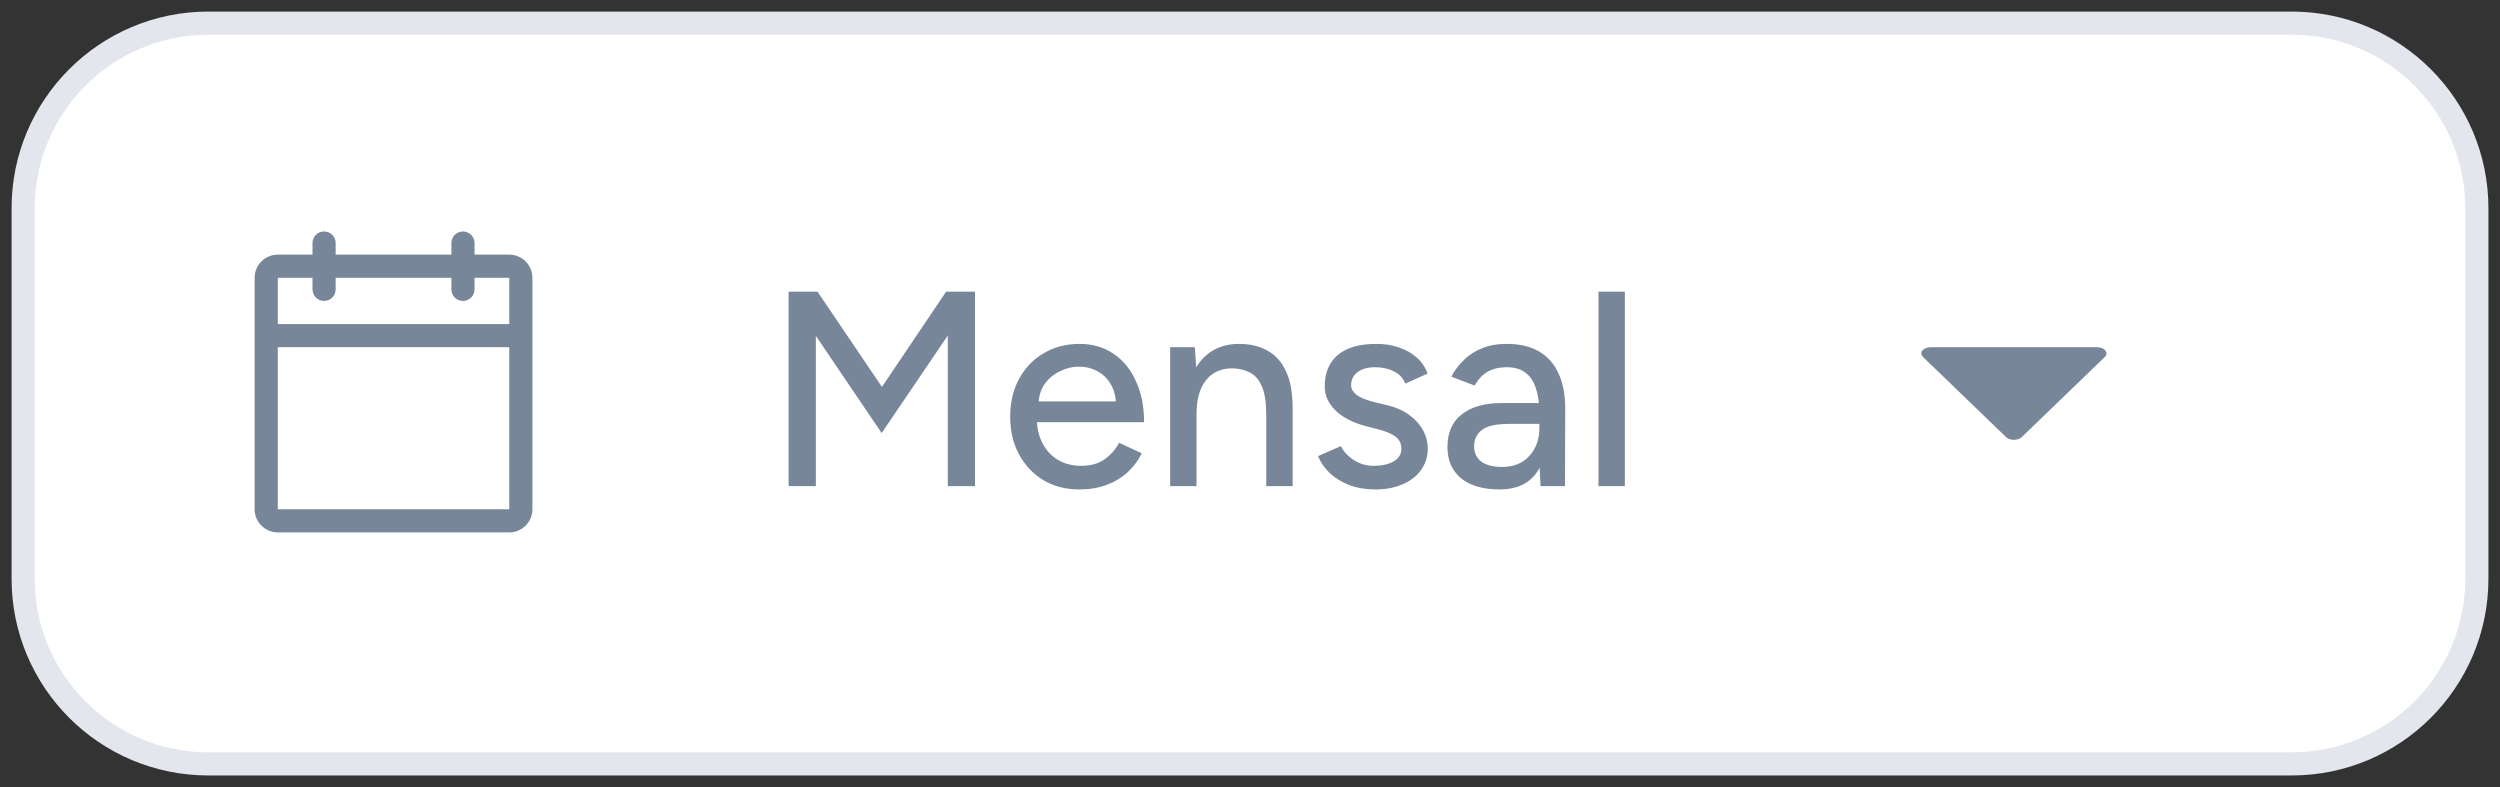 <svg width="108" height="34" viewBox="0 0 108 34" fill="none" xmlns="http://www.w3.org/2000/svg">
<rect x="0" y="0" width="108" height="34" fill="#333333" stroke="none"/>
<mask id="path-1-outside-1_1162_4394" maskUnits="userSpaceOnUse" x="0" y="0" width="108" height="34" fill="black">
<rect fill="white" width="108" height="34"/>
<path d="M1 9C1 4.582 4.582 1 9 1H99C103.418 1 107 4.582 107 9V25C107 29.418 103.418 33 99 33H9C4.582 33 1 29.418 1 25V9Z"/>
</mask>
<path d="M1 9C1 4.582 4.582 1 9 1H99C103.418 1 107 4.582 107 9V25C107 29.418 103.418 33 99 33H9C4.582 33 1 29.418 1 25V9Z" fill="white"/>
<path d="M9 1.5H99V0.5H9V1.5ZM106.5 9V25H107.5V9H106.5ZM99 32.5H9V33.5H99V32.5ZM1.5 25V9H0.5V25H1.5ZM9 32.5C4.858 32.5 1.5 29.142 1.5 25H0.5C0.5 29.694 4.306 33.5 9 33.5V32.5ZM106.5 25C106.5 29.142 103.142 32.5 99 32.5V33.5C103.694 33.5 107.5 29.694 107.5 25H106.5ZM99 1.5C103.142 1.5 106.5 4.858 106.5 9H107.5C107.5 4.306 103.694 0.5 99 0.5V1.5ZM9 0.5C4.306 0.5 0.5 4.306 0.5 9H1.5C1.5 4.858 4.858 1.5 9 1.5V0.5Z" fill="#E3E6ED" mask="url(#path-1-outside-1_1162_4394)"/>
<path d="M22 11H20.5V10.5C20.5 10.367 20.447 10.24 20.354 10.146C20.26 10.053 20.133 10 20 10C19.867 10 19.74 10.053 19.646 10.146C19.553 10.24 19.5 10.367 19.5 10.5V11H14.5V10.5C14.5 10.367 14.447 10.24 14.354 10.146C14.26 10.053 14.133 10 14 10C13.867 10 13.74 10.053 13.646 10.146C13.553 10.24 13.5 10.367 13.5 10.5V11H12C11.735 11 11.48 11.105 11.293 11.293C11.105 11.48 11 11.735 11 12V22C11 22.265 11.105 22.52 11.293 22.707C11.48 22.895 11.735 23 12 23H22C22.265 23 22.52 22.895 22.707 22.707C22.895 22.52 23 22.265 23 22V12C23 11.735 22.895 11.48 22.707 11.293C22.52 11.105 22.265 11 22 11ZM13.5 12V12.5C13.5 12.633 13.553 12.76 13.646 12.854C13.74 12.947 13.867 13 14 13C14.133 13 14.26 12.947 14.354 12.854C14.447 12.76 14.5 12.633 14.5 12.5V12H19.5V12.5C19.5 12.633 19.553 12.76 19.646 12.854C19.74 12.947 19.867 13 20 13C20.133 13 20.26 12.947 20.354 12.854C20.447 12.76 20.5 12.633 20.5 12.5V12H22V14H12V12H13.5ZM22 22H12V15H22V22Z" fill="#778698"/>
<path d="M34.068 21V12.6H35.316L38.1 16.716L40.872 12.6H42.12V21H40.944V14.496L38.088 18.708L35.244 14.508V21H34.068ZM46.628 21.144C46.044 21.144 45.528 21.012 45.08 20.748C44.632 20.476 44.28 20.104 44.024 19.632C43.768 19.16 43.64 18.616 43.64 18C43.64 17.384 43.768 16.84 44.024 16.368C44.28 15.896 44.632 15.528 45.08 15.264C45.536 14.992 46.056 14.856 46.64 14.856C47.192 14.856 47.676 14.996 48.092 15.276C48.508 15.548 48.832 15.94 49.064 16.452C49.304 16.956 49.424 17.552 49.424 18.24H44.576L44.792 18.06C44.792 18.484 44.876 18.852 45.044 19.164C45.212 19.476 45.44 19.716 45.728 19.884C46.016 20.044 46.344 20.124 46.712 20.124C47.112 20.124 47.444 20.032 47.708 19.848C47.98 19.656 48.192 19.416 48.344 19.128L49.328 19.584C49.168 19.896 48.96 20.172 48.704 20.412C48.448 20.644 48.144 20.824 47.792 20.952C47.448 21.08 47.06 21.144 46.628 21.144ZM44.864 17.52L44.636 17.34H48.428L48.212 17.52C48.212 17.168 48.14 16.868 47.996 16.62C47.852 16.364 47.66 16.172 47.42 16.044C47.18 15.908 46.912 15.84 46.616 15.84C46.328 15.84 46.048 15.908 45.776 16.044C45.512 16.172 45.292 16.36 45.116 16.608C44.948 16.856 44.864 17.16 44.864 17.52ZM50.55 21V15H51.618L51.69 16.104V21H50.55ZM54.702 21V17.928H55.842V21H54.702ZM54.702 17.928C54.702 17.384 54.638 16.972 54.51 16.692C54.39 16.404 54.218 16.204 53.994 16.092C53.778 15.98 53.526 15.92 53.238 15.912C52.75 15.912 52.37 16.084 52.098 16.428C51.826 16.772 51.69 17.256 51.69 17.88H51.198C51.198 17.248 51.29 16.708 51.474 16.26C51.666 15.804 51.934 15.456 52.278 15.216C52.63 14.976 53.046 14.856 53.526 14.856C53.998 14.856 54.406 14.952 54.75 15.144C55.102 15.336 55.37 15.636 55.554 16.044C55.746 16.444 55.842 16.972 55.842 17.628V17.928H54.702ZM59.424 21.144C59 21.144 58.62 21.08 58.284 20.952C57.956 20.824 57.676 20.652 57.444 20.436C57.22 20.22 57.052 19.976 56.94 19.704L57.924 19.272C58.052 19.52 58.244 19.724 58.5 19.884C58.756 20.044 59.04 20.124 59.352 20.124C59.696 20.124 59.98 20.06 60.204 19.932C60.428 19.804 60.54 19.624 60.54 19.392C60.54 19.168 60.456 18.992 60.288 18.864C60.12 18.736 59.876 18.632 59.556 18.552L58.992 18.408C58.432 18.256 57.996 18.028 57.684 17.724C57.38 17.42 57.228 17.076 57.228 16.692C57.228 16.108 57.416 15.656 57.792 15.336C58.168 15.016 58.724 14.856 59.46 14.856C59.82 14.856 60.148 14.908 60.444 15.012C60.748 15.116 61.004 15.264 61.212 15.456C61.428 15.648 61.58 15.876 61.668 16.14L60.708 16.572C60.612 16.332 60.448 16.156 60.216 16.044C59.984 15.924 59.712 15.864 59.4 15.864C59.08 15.864 58.828 15.936 58.644 16.08C58.46 16.216 58.368 16.408 58.368 16.656C58.368 16.792 58.444 16.924 58.596 17.052C58.756 17.172 58.988 17.272 59.292 17.352L59.94 17.508C60.332 17.604 60.656 17.752 60.912 17.952C61.168 18.144 61.36 18.364 61.488 18.612C61.616 18.852 61.68 19.104 61.68 19.368C61.68 19.728 61.58 20.044 61.38 20.316C61.188 20.58 60.92 20.784 60.576 20.928C60.24 21.072 59.856 21.144 59.424 21.144ZM66.55 21L66.502 19.956V17.868C66.502 17.428 66.45 17.06 66.346 16.764C66.25 16.468 66.098 16.244 65.89 16.092C65.69 15.94 65.422 15.864 65.086 15.864C64.774 15.864 64.502 15.928 64.27 16.056C64.046 16.184 63.858 16.384 63.706 16.656L62.698 16.272C62.842 16 63.022 15.76 63.238 15.552C63.454 15.336 63.714 15.168 64.018 15.048C64.322 14.92 64.678 14.856 65.086 14.856C65.654 14.856 66.126 14.968 66.502 15.192C66.878 15.416 67.158 15.74 67.342 16.164C67.534 16.588 67.626 17.112 67.618 17.736L67.606 21H66.55ZM64.786 21.144C64.074 21.144 63.518 20.984 63.118 20.664C62.726 20.336 62.53 19.884 62.53 19.308C62.53 18.692 62.734 18.224 63.142 17.904C63.558 17.576 64.134 17.412 64.87 17.412H66.538V18.312H65.182C64.63 18.312 64.242 18.4 64.018 18.576C63.794 18.744 63.682 18.98 63.682 19.284C63.682 19.564 63.786 19.784 63.994 19.944C64.21 20.096 64.506 20.172 64.882 20.172C65.21 20.172 65.494 20.104 65.734 19.968C65.974 19.824 66.162 19.624 66.298 19.368C66.434 19.112 66.502 18.82 66.502 18.492H66.898C66.898 19.308 66.722 19.956 66.37 20.436C66.026 20.908 65.498 21.144 64.786 21.144ZM69.054 21V12.6H70.194V21H69.054Z" fill="#778698"/>
<path d="M83.4 15H90.6C90.673 15 90.745 15.014 90.807 15.039C90.869 15.064 90.92 15.1 90.954 15.143C90.988 15.187 91.004 15.235 90.999 15.284C90.995 15.332 90.971 15.379 90.93 15.419L87.33 18.892C87.18 19.036 86.821 19.036 86.671 18.892L83.071 15.419C83.03 15.379 83.005 15.332 83.001 15.284C82.996 15.235 83.012 15.186 83.046 15.143C83.079 15.1 83.13 15.064 83.193 15.038C83.255 15.013 83.327 15 83.4 15Z" fill="#778698"/>
</svg>
